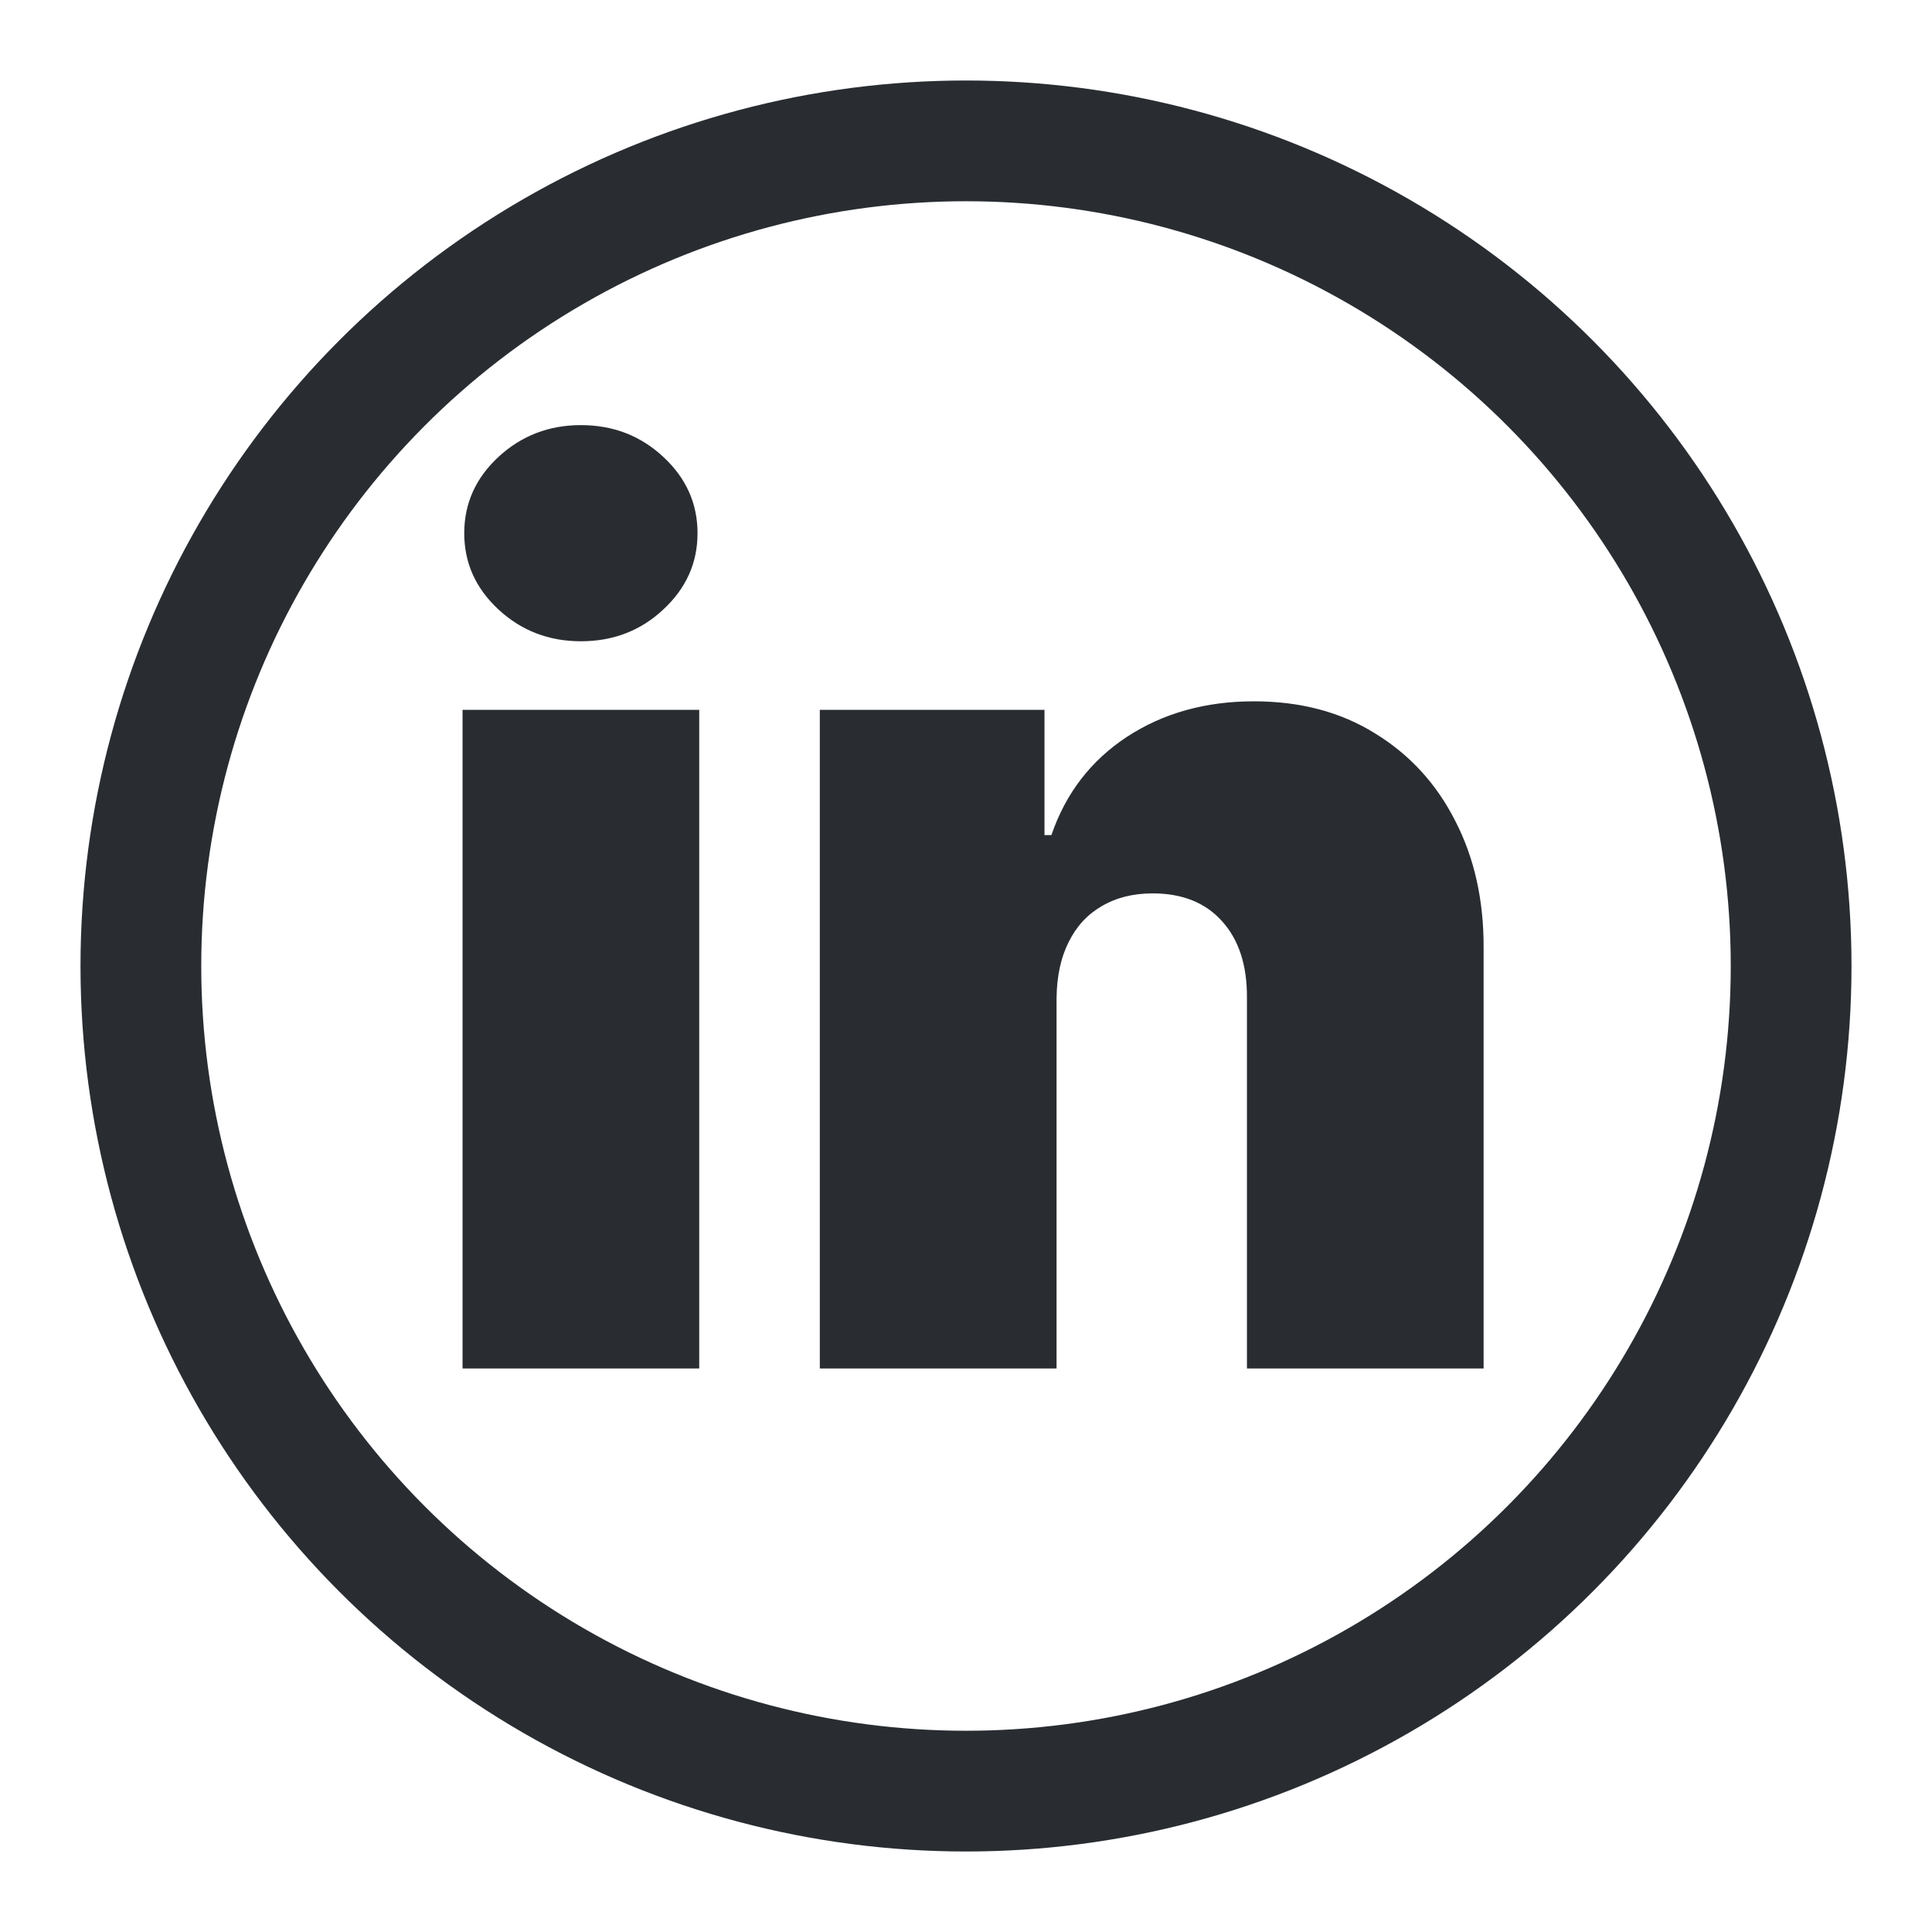 <svg width="24" height="24" viewBox="0 0 24 24" fill="none" xmlns="http://www.w3.org/2000/svg">
<circle cx="12" cy="12" r="10.25" stroke="#292D32" stroke-width="1.5"/>
<path d="M5.746 17V8.818H8.686V17H5.746ZM7.216 7.966C6.818 7.966 6.477 7.835 6.193 7.572C5.909 7.309 5.767 6.993 5.767 6.624C5.767 6.254 5.909 5.938 6.193 5.675C6.477 5.413 6.818 5.281 7.216 5.281C7.617 5.281 7.958 5.413 8.239 5.675C8.523 5.938 8.665 6.254 8.665 6.624C8.665 6.993 8.523 7.309 8.239 7.572C7.958 7.835 7.617 7.966 7.216 7.966ZM13.125 12.398V17H10.184V8.818H12.975V10.374H13.061C13.238 9.855 13.551 9.449 13.998 9.154C14.449 8.859 14.975 8.712 15.575 8.712C16.154 8.712 16.656 8.845 17.082 9.111C17.512 9.374 17.844 9.736 18.078 10.198C18.316 10.659 18.433 11.187 18.43 11.78V17H15.49V12.398C15.493 11.993 15.39 11.675 15.181 11.444C14.975 11.213 14.687 11.098 14.318 11.098C14.076 11.098 13.865 11.151 13.684 11.258C13.506 11.361 13.37 11.51 13.274 11.705C13.178 11.897 13.128 12.128 13.125 12.398Z" fill="#292D32"/>
</svg>
